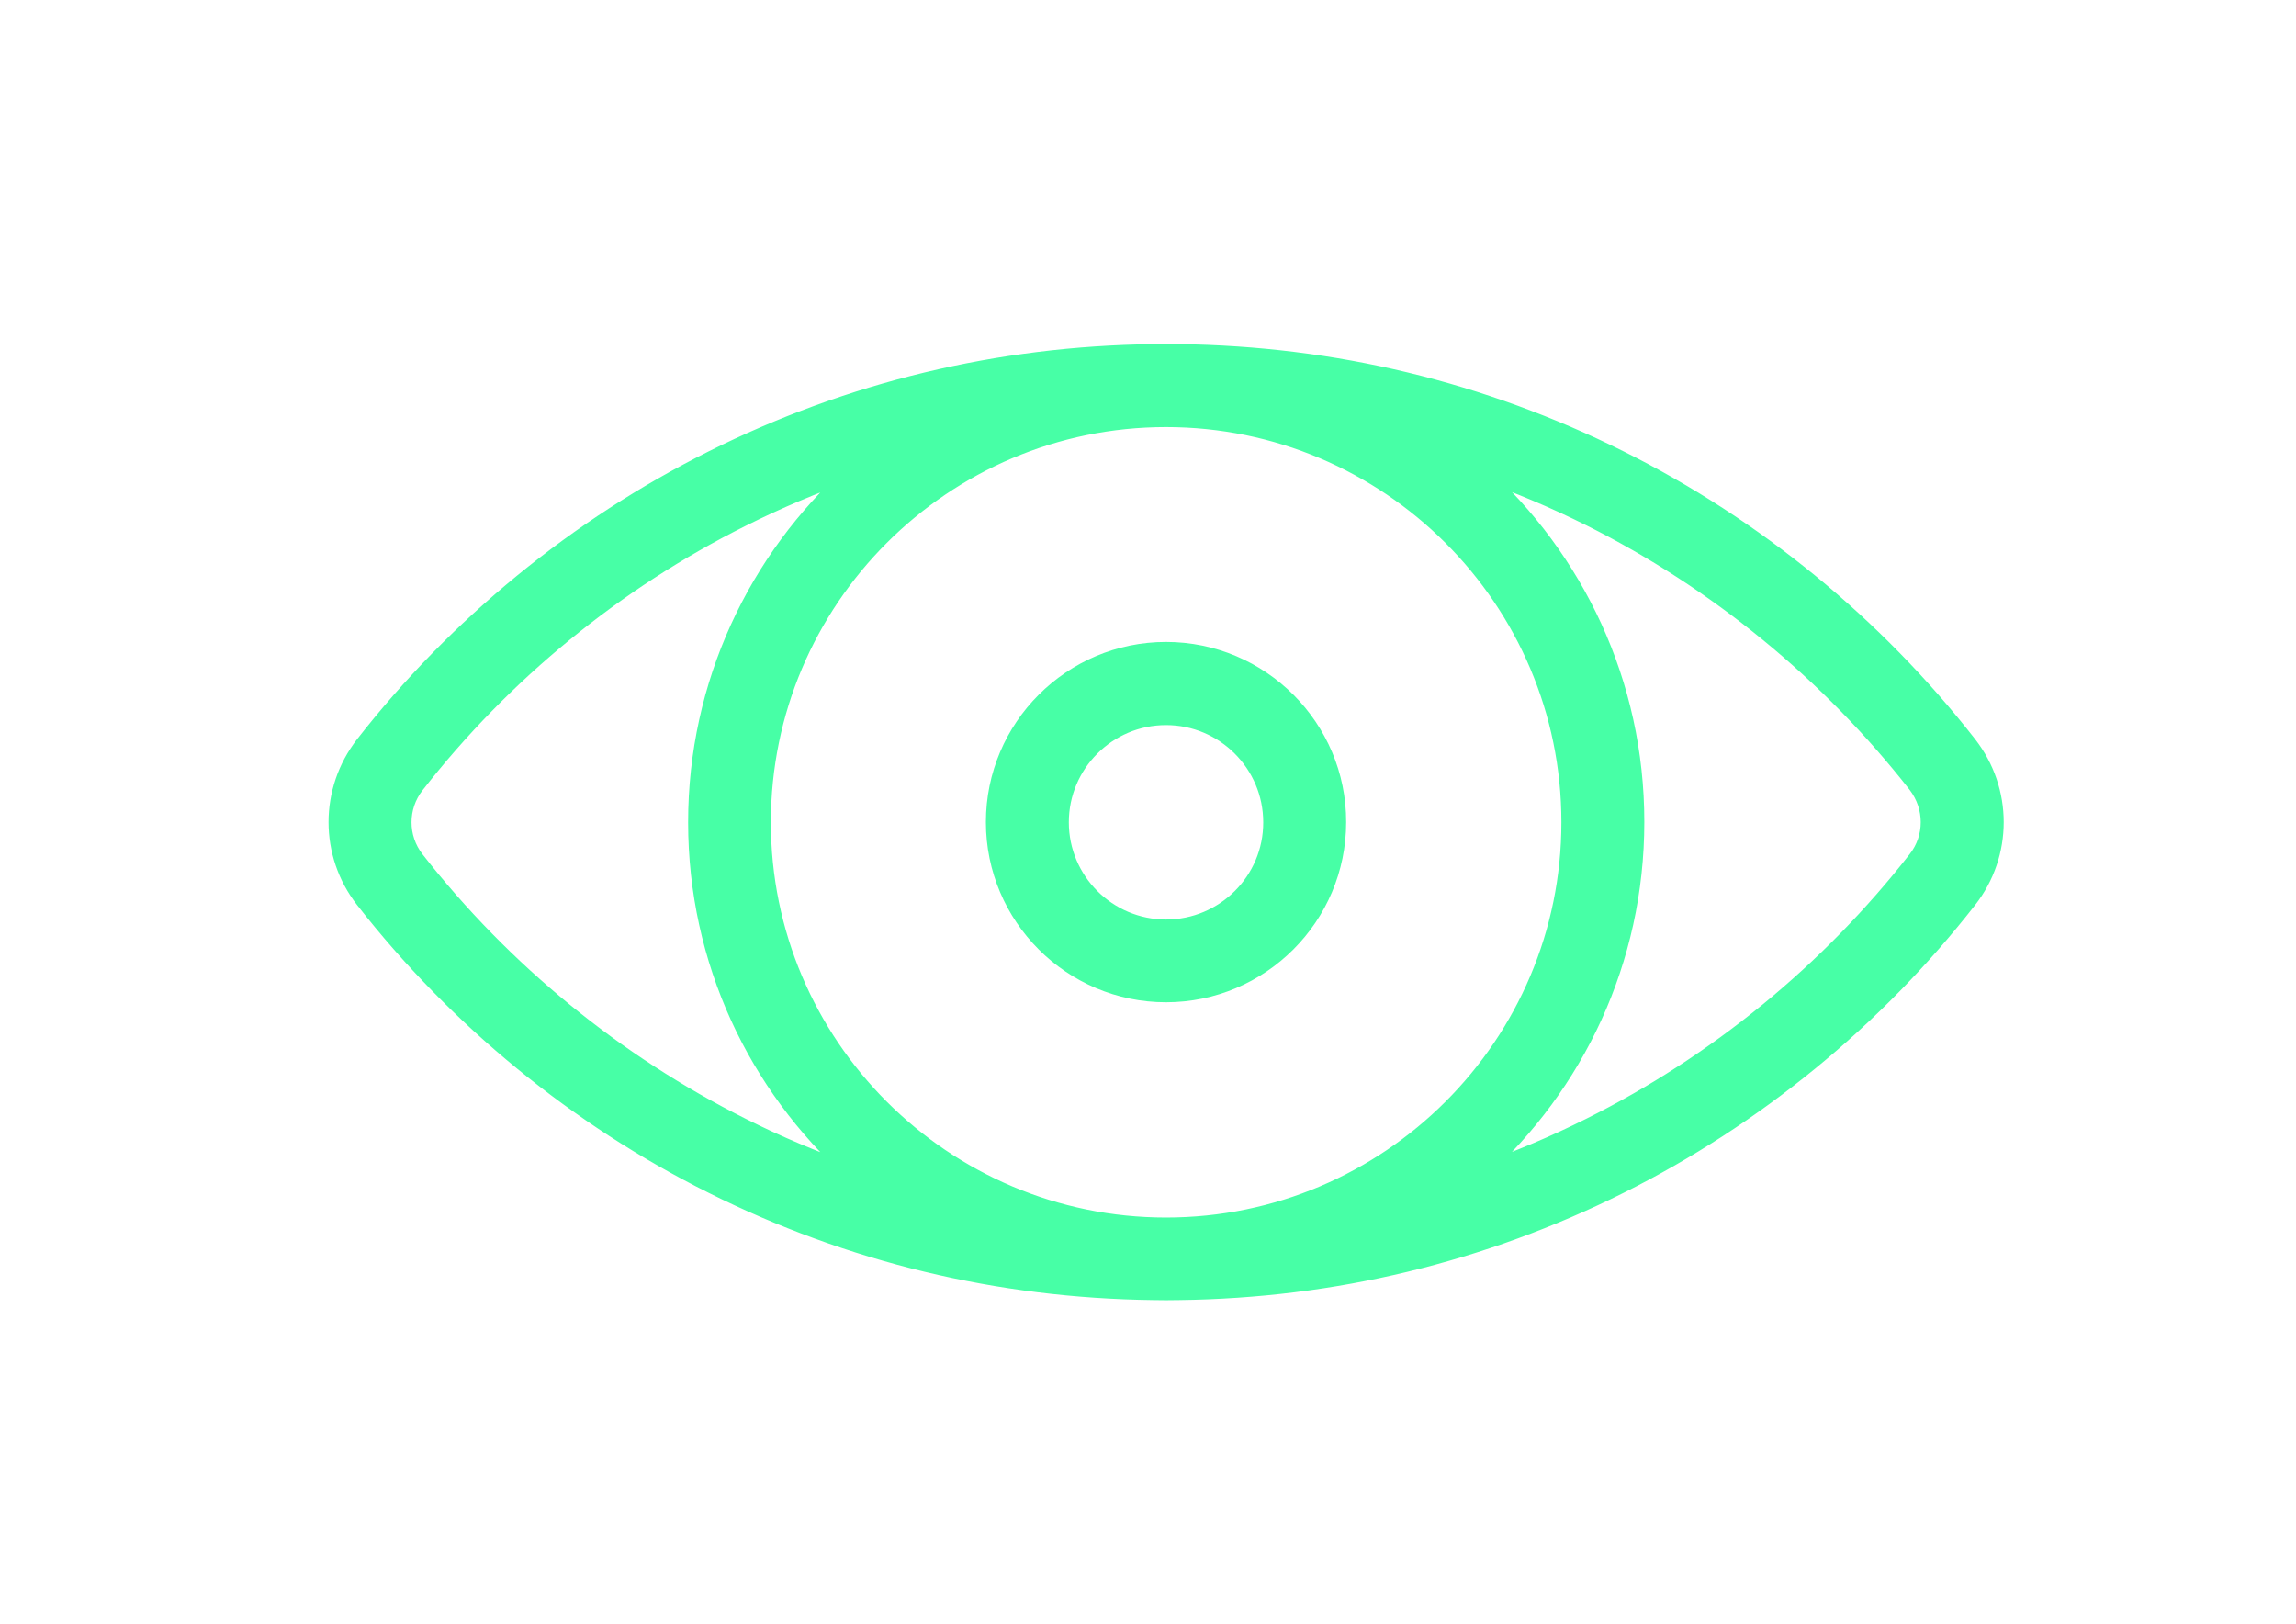 <?xml version="1.0" encoding="utf-8"?>
<!-- Generator: Adobe Illustrator 21.0.0, SVG Export Plug-In . SVG Version: 6.00 Build 0)  -->
<svg version="1.1" id="Layer_1" xmlns="http://www.w3.org/2000/svg" xmlns:xlink="http://www.w3.org/1999/xlink" x="0px" y="0px"
	 viewBox="0 0 1190.5 841.9" style="enable-background:new 0 0 1190.5 841.9;" xml:space="preserve">
<style type="text/css">
	.st0{fill:#47FFA6;stroke:#47FFA6;stroke-width:8;stroke-miterlimit:10;}
</style>
<g>
	<g>
		<g>
			<path class="st0" d="M1021,385.7c-48.3-61.9-110.9-113.2-180.9-148.1c-71.5-35.7-148.5-54.2-228.8-55.2c-2.2-0.1-11.1-0.1-13.3,0
				c-80.3,1-157.3,19.5-228.8,55.2c-70.1,35-132.6,86.2-180.9,148.1c-18.6,23.9-18.6,57.2,0,81c48.3,61.9,110.9,113.2,180.9,148.1
				C440.7,650.5,517.7,669,598,670c2.2,0.1,11.1,0.1,13.3,0c80.3-1,157.3-19.5,228.8-55.2c70.1-35,132.6-86.2,180.9-148.1
				C1039.6,442.9,1039.6,409.6,1021,385.7z M384.9,583.6c-65.4-32.7-123.8-80.5-169-138.3c-8.7-11.2-8.7-26.8,0-38
				c45.1-57.8,103.5-105.7,169-138.3c18.6-9.3,37.6-17.3,56.9-24.1c-49.7,44.7-81,109.5-81,181.4c0,72,31.3,136.7,81,181.4
				C422.4,600.9,403.4,592.9,384.9,583.6z M604.6,635.2c-115.2,0-208.9-93.7-208.9-208.9s93.7-208.9,208.9-208.9s209,93.6,209,208.9
				C813.6,541.5,719.9,635.2,604.6,635.2z M993.4,445.2c-45.1,57.8-103.5,105.7-169,138.3c-18.6,9.3-37.5,17.3-56.8,24
				c49.7-44.7,81-109.4,81-181.4s-31.3-136.7-81.1-181.4c19.3,6.8,38.3,14.8,56.9,24.1c65.4,32.7,123.8,80.5,169,138.3
				C1002.1,418.5,1002.1,434.1,993.4,445.2z"/>
		</g>
	</g>
</g>
<g>
	<g>
		<path class="st0" d="M604.6,336.8c-49.3,0-89.4,40.1-89.4,89.4s40.1,89.4,89.4,89.4c49.3,0,89.4-40.1,89.4-89.4
			C694.1,377,654,336.8,604.6,336.8z M604.6,480.7c-30,0-54.4-24.4-54.4-54.4s24.4-54.4,54.4-54.4s54.4,24.4,54.4,54.4
			C659.1,456.3,634.6,480.7,604.6,480.7z"/>
	</g>
</g>
</svg>
